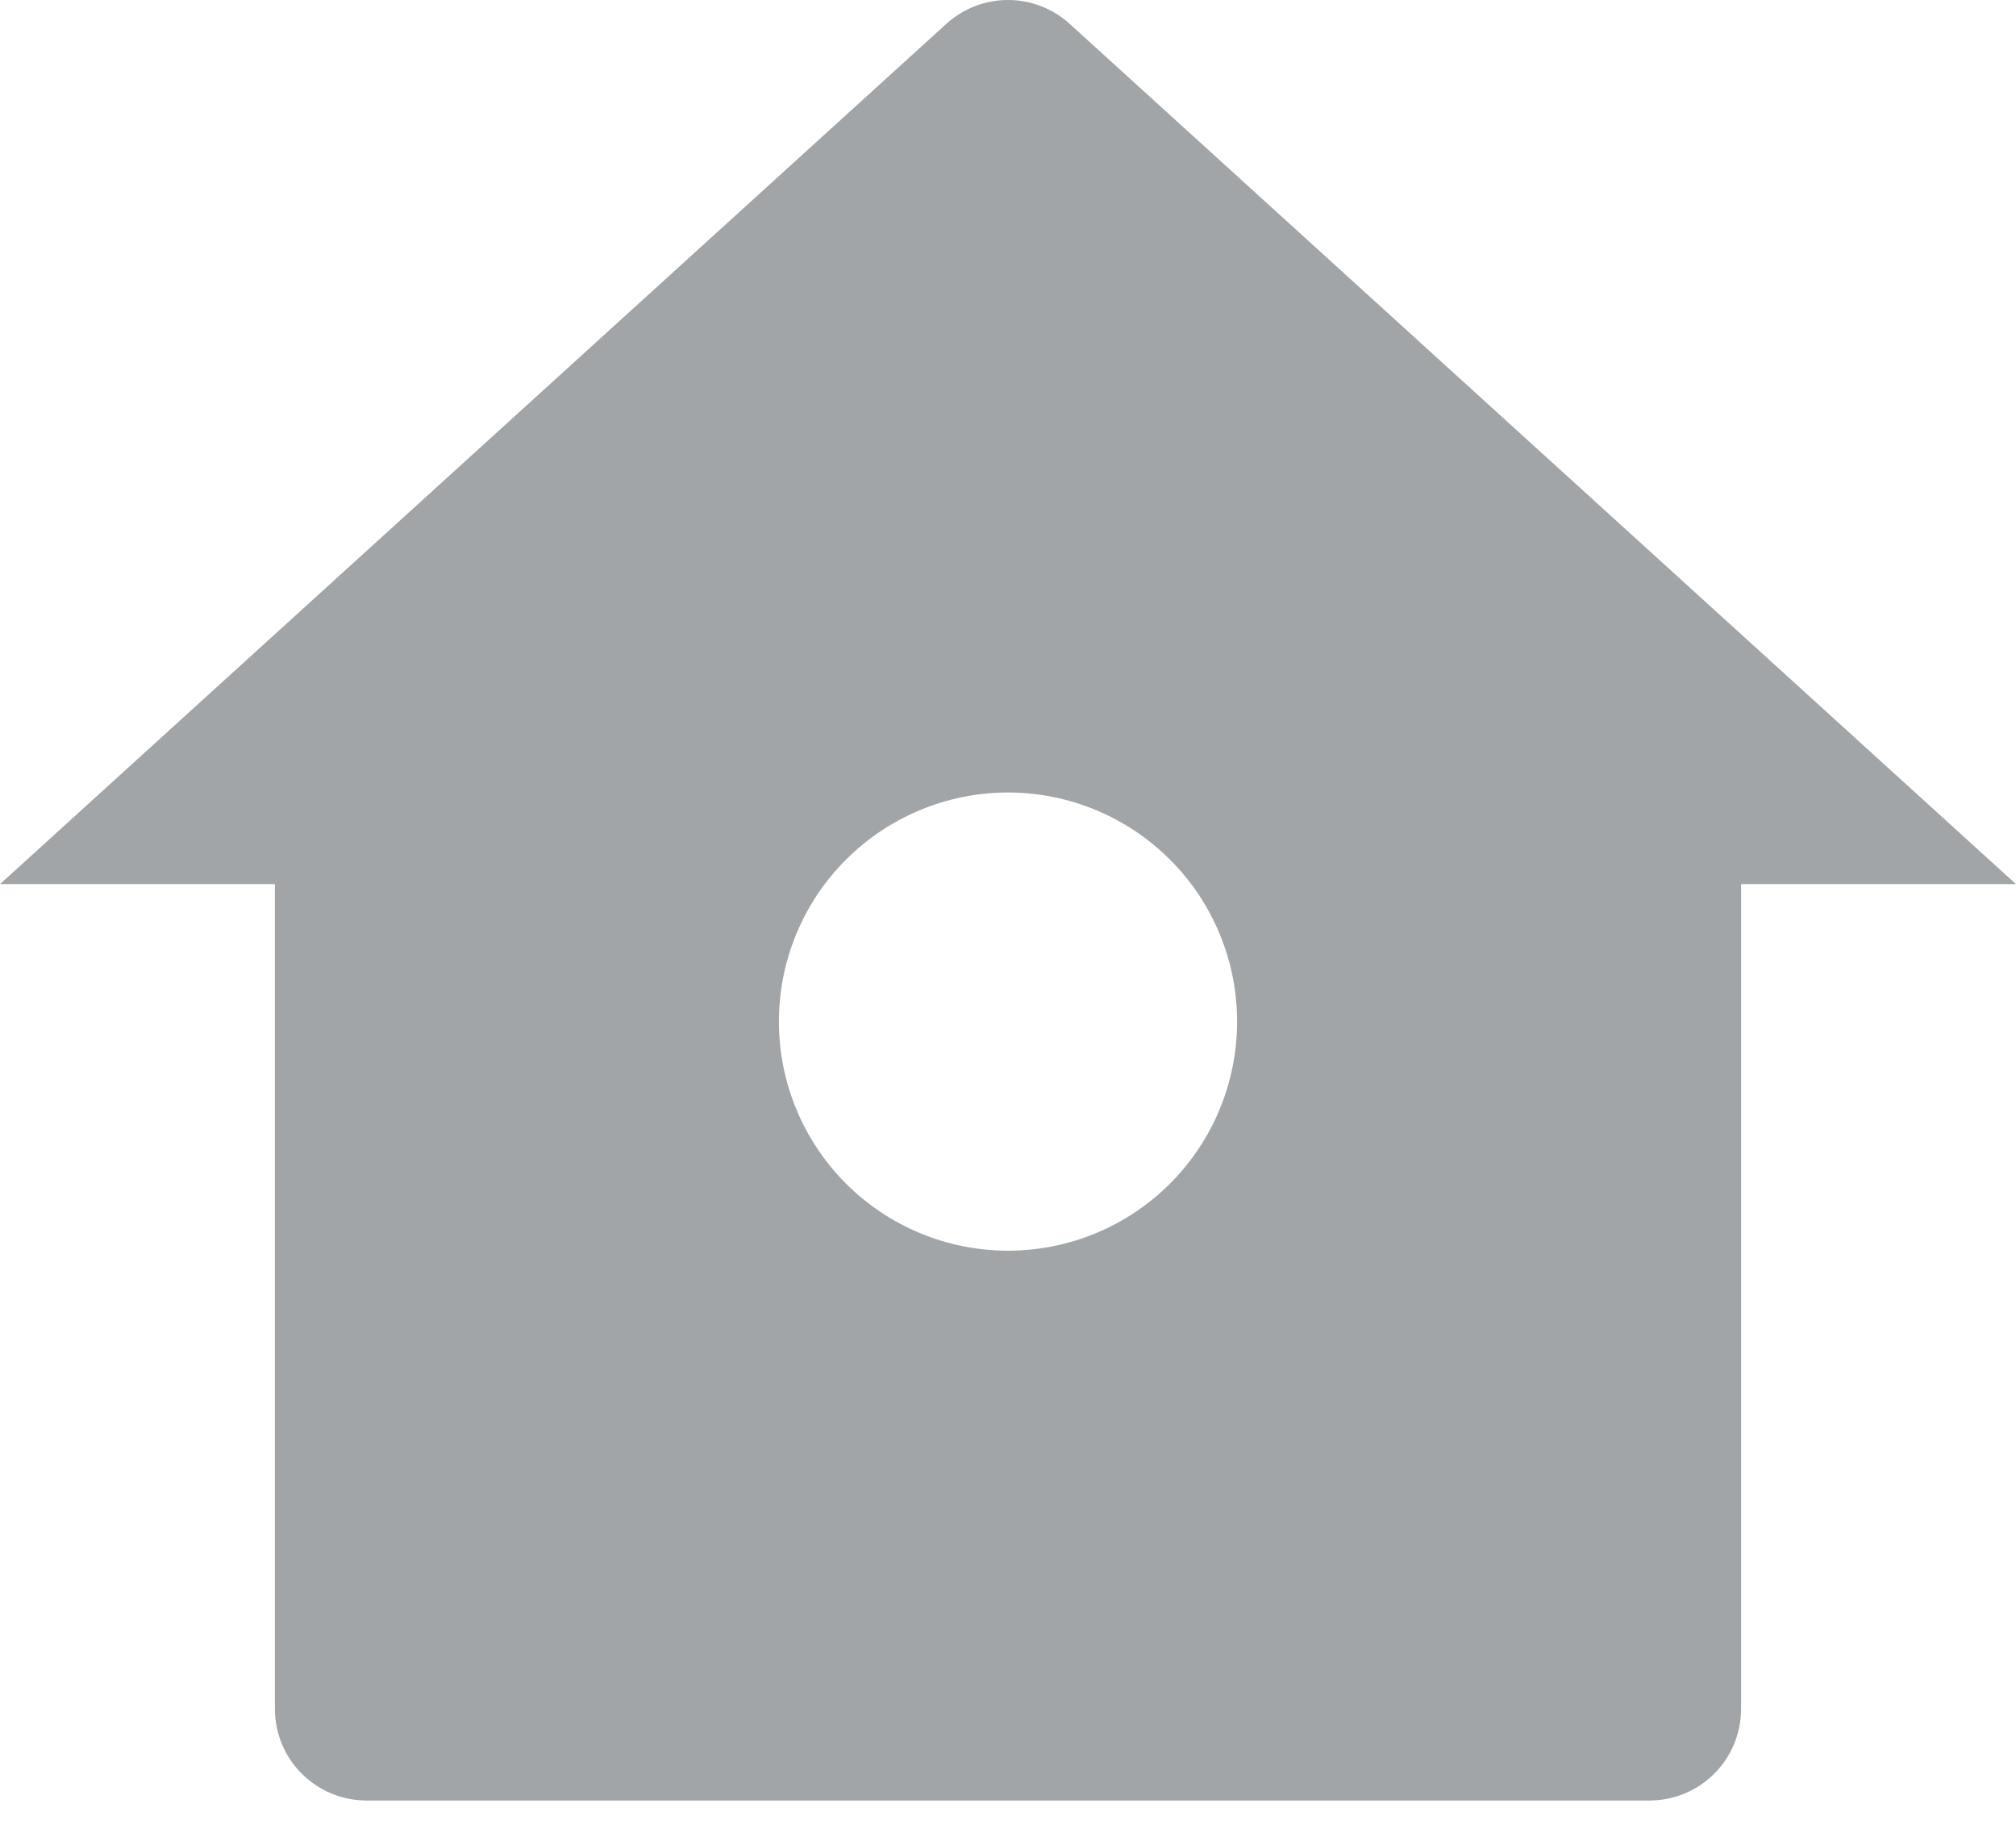 <svg width="22" height="20" viewBox="0 0 22 20" fill="none" xmlns="http://www.w3.org/2000/svg">
<path d="M19 18.648C19 18.914 18.895 19.168 18.707 19.355C18.52 19.543 18.265 19.648 18 19.648H4C3.735 19.648 3.48 19.543 3.293 19.355C3.105 19.168 3 18.914 3 18.648V9.648H0L10.327 0.26C10.511 0.093 10.751 0 11 0C11.249 0 11.489 0.093 11.673 0.26L22 9.648H19V18.648ZM11 13.648C11.663 13.648 12.299 13.385 12.768 12.916C13.237 12.447 13.5 11.811 13.5 11.148C13.5 10.485 13.237 9.849 12.768 9.381C12.299 8.912 11.663 8.648 11 8.648C10.337 8.648 9.701 8.912 9.232 9.381C8.763 9.849 8.5 10.485 8.5 11.148C8.5 11.811 8.763 12.447 9.232 12.916C9.701 13.385 10.337 13.648 11 13.648Z" fill="#A2A5A7"/>
</svg>
